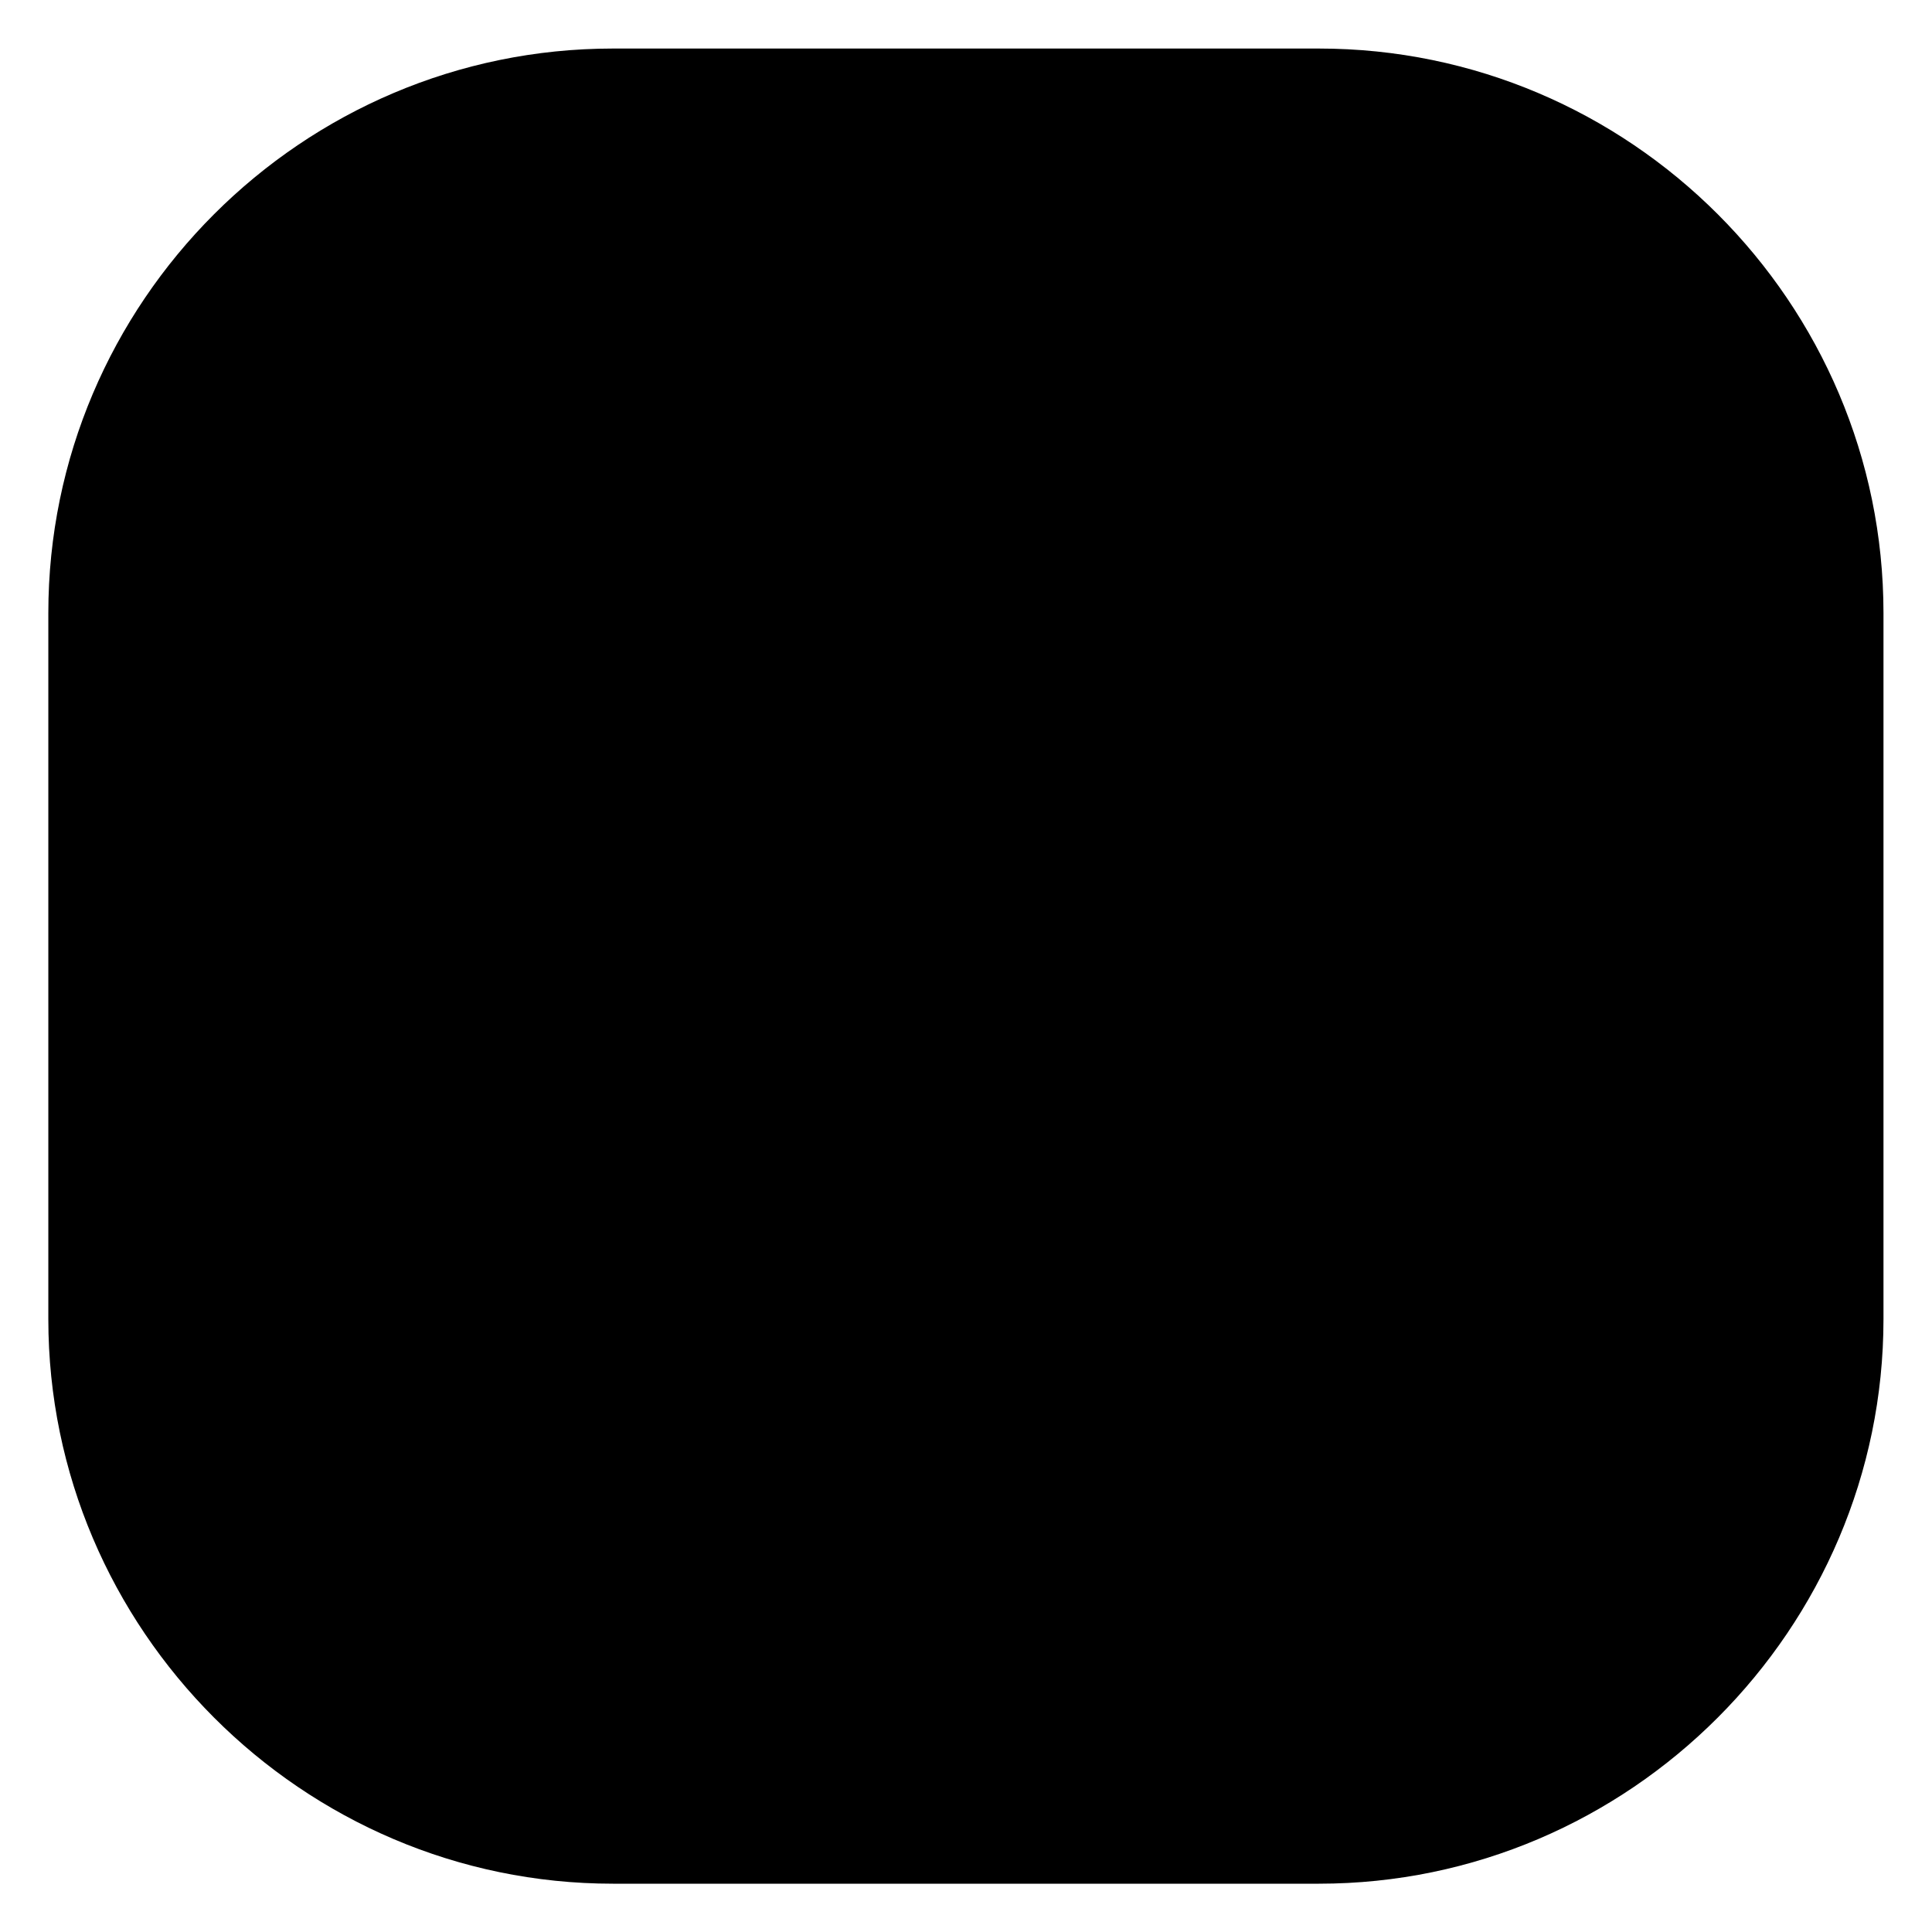 ﻿<?xml version="1.0" encoding="utf-8"?><svg version="1.1" xmlns="http://www.w3.org/2000/svg" xmlns:xlink="http://www.w3.org/1999/xlink" width="20px" height="20px" viewBox="0 0 20 20" xml:space="preserve" enable-background="new 0 0 20 20">
<g color-interpolation="linearRGB" transform="scale(0.75,0.75)">
<g transform="matrix(1.49 0 0 -1.49 0.667 26)">
<path d="M11.77 0 L5.23 0 C2.35 0 0 2.36 0 5.23 L0 11.77 C0 14.65 2.35 17 5.23 17 L11.77 17 C14.65 17 17 14.65 17 11.77 L17 5.23 C17 2.36 14.65 0 11.77 0 Z " stroke="none"  fill-rule="evenodd" fill-opacity="1" />
</g>
</g>
</svg>
